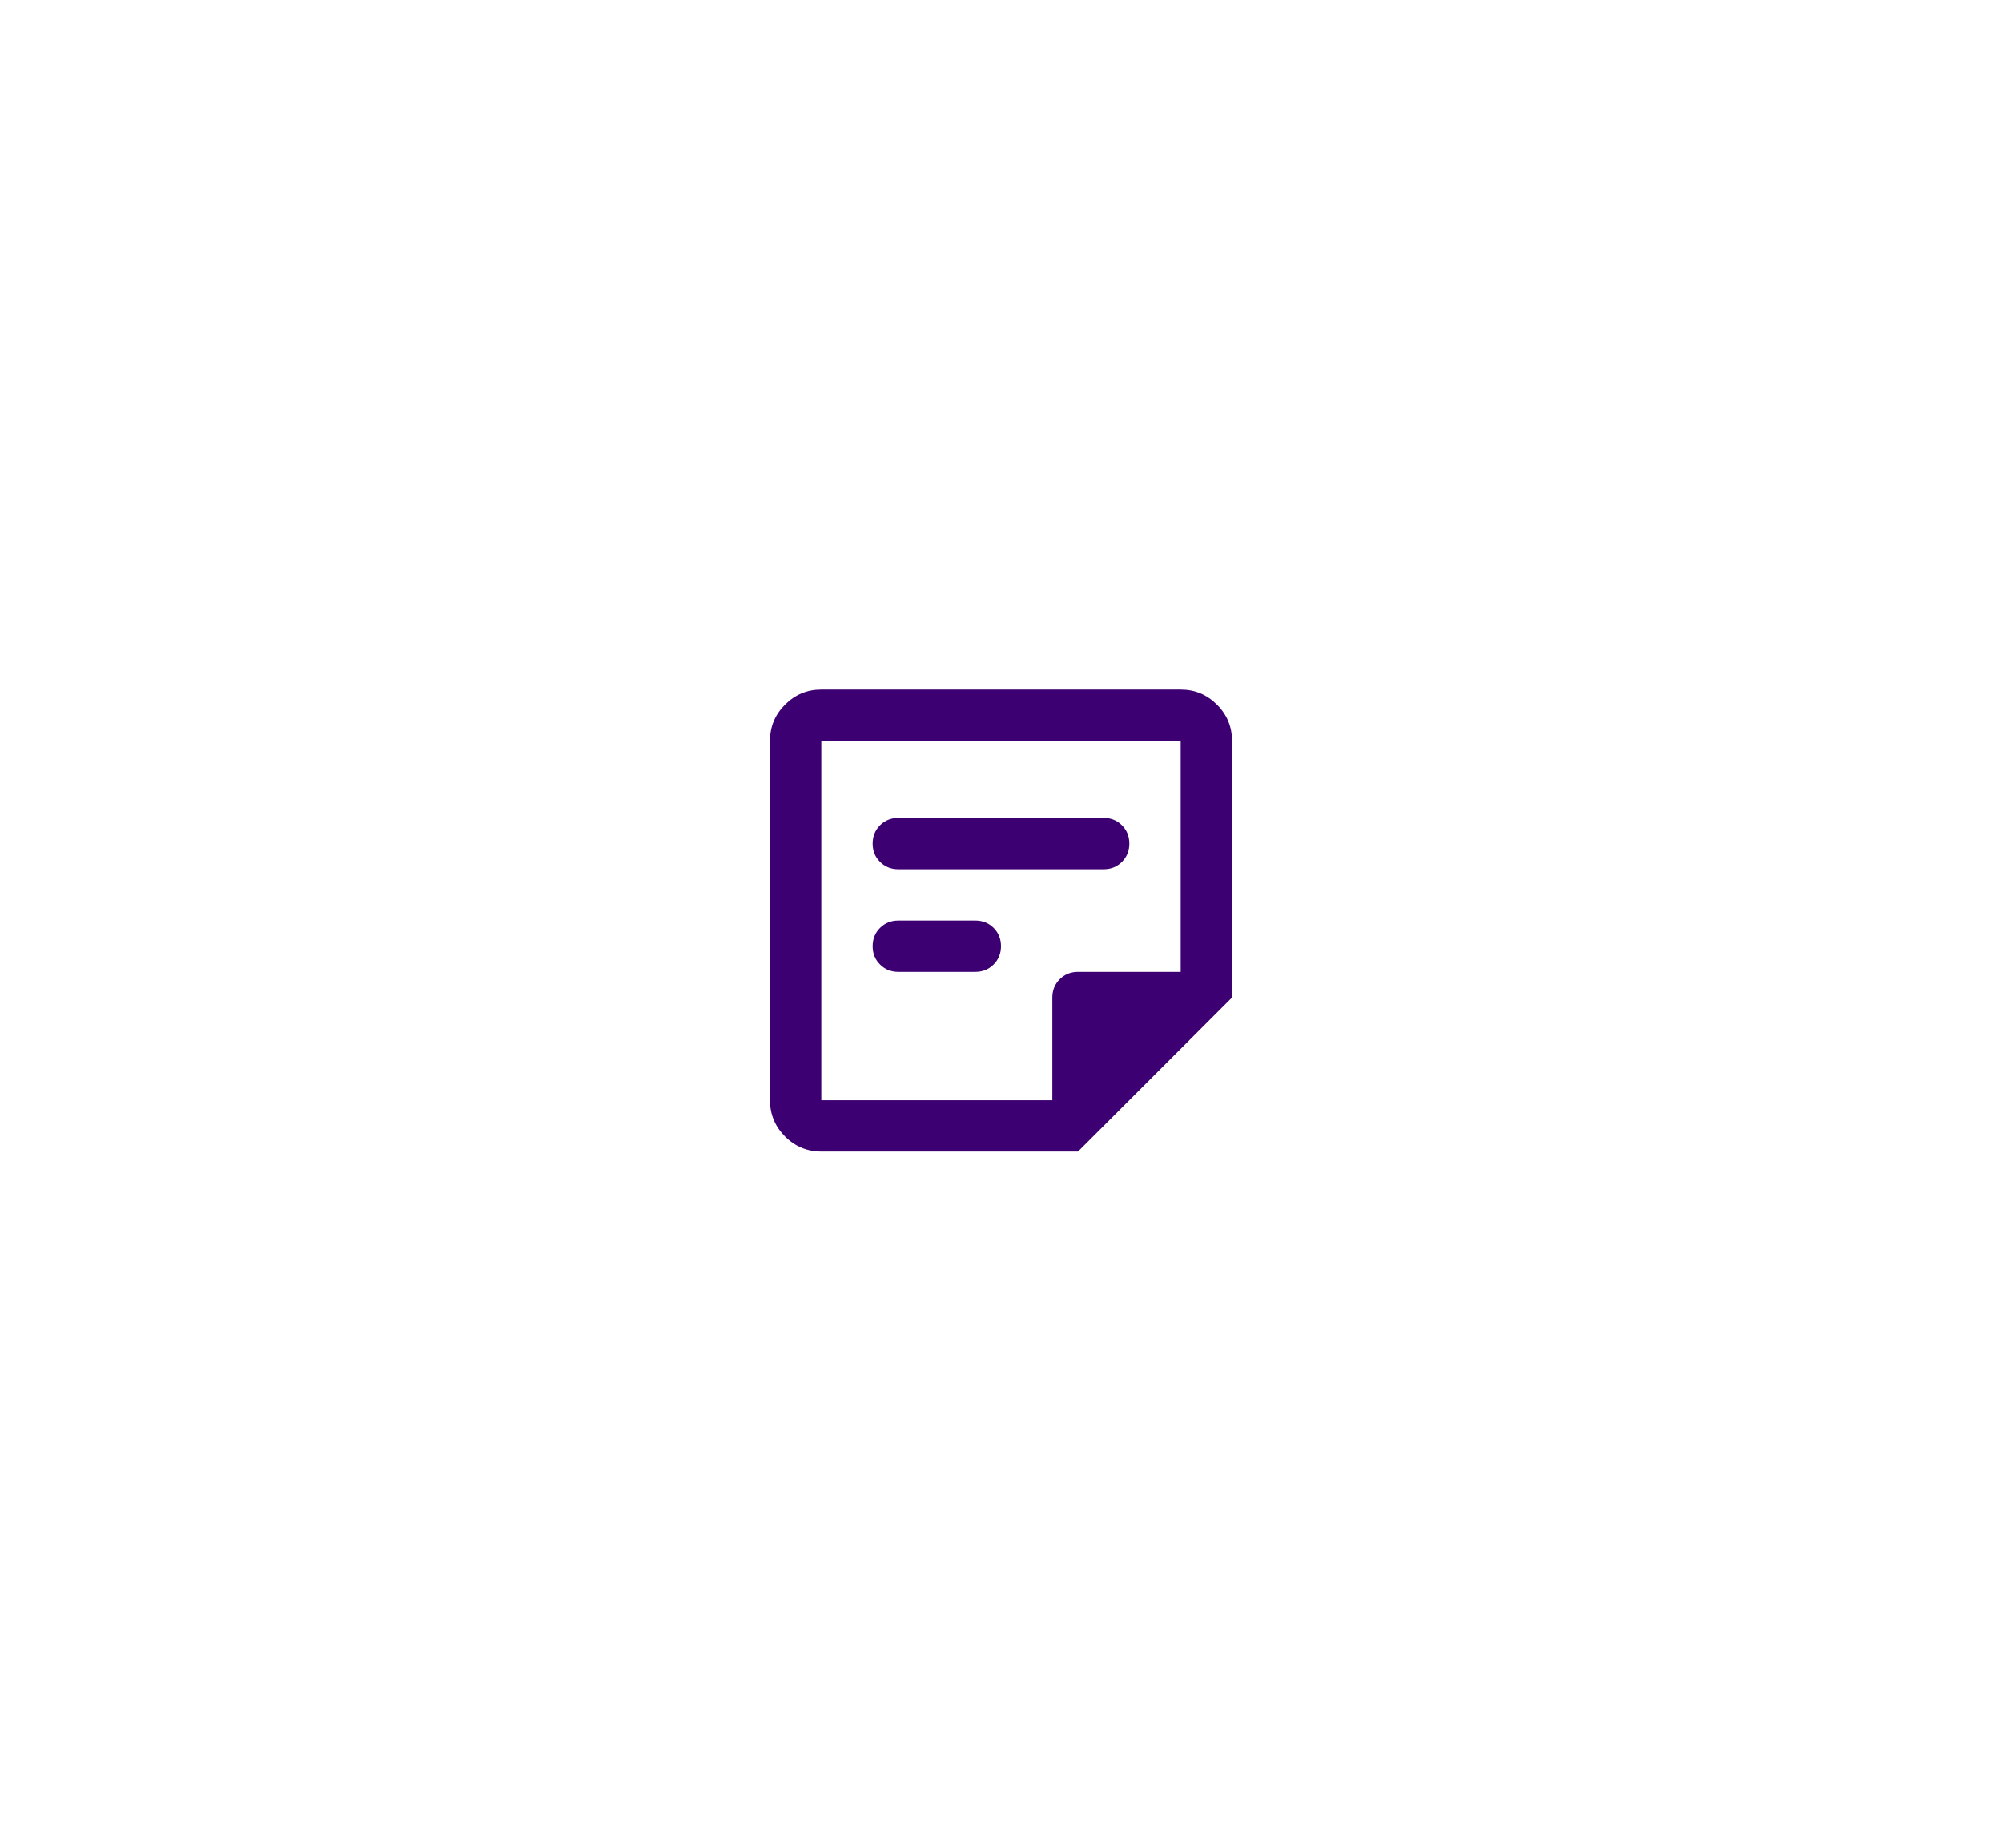 <svg width="78" height="72" viewBox="0 0 78 72" fill="none" xmlns="http://www.w3.org/2000/svg">
<g filter="url(#filter0_d_711_13902)">
<rect x="13" y="8" width="52" height="46" rx="9.739" fill="white" shape-rendering="crispEdges"/>
<path d="M32 38H41V34C41 33.717 41.096 33.479 41.288 33.287C41.479 33.096 41.717 33 42 33H46V24H32V38ZM32 40C31.45 40 30.979 39.804 30.587 39.413C30.196 39.021 30 38.55 30 38V24C30 23.45 30.196 22.979 30.587 22.587C30.979 22.196 31.45 22 32 22H46C46.55 22 47.021 22.196 47.413 22.587C47.804 22.979 48 23.45 48 24V34L42 40H32ZM35 33C34.717 33 34.479 32.904 34.287 32.712C34.096 32.521 34 32.283 34 32C34 31.717 34.096 31.479 34.287 31.287C34.479 31.096 34.717 31 35 31H38C38.283 31 38.521 31.096 38.713 31.287C38.904 31.479 39 31.717 39 32C39 32.283 38.904 32.521 38.713 32.712C38.521 32.904 38.283 33 38 33H35ZM35 29C34.717 29 34.479 28.904 34.287 28.712C34.096 28.521 34 28.283 34 28C34 27.717 34.096 27.479 34.287 27.287C34.479 27.096 34.717 27 35 27H43C43.283 27 43.521 27.096 43.712 27.287C43.904 27.479 44 27.717 44 28C44 28.283 43.904 28.521 43.712 28.712C43.521 28.904 43.283 29 43 29H35ZM32 38V24V38Z" fill="#3D0072"/>
</g>
<defs>
<filter id="filter0_d_711_13902" x="0.826" y="0.696" width="76.348" height="70.348" filterUnits="userSpaceOnUse" color-interpolation-filters="sRGB">
<feFlood flood-opacity="0" result="BackgroundImageFix"/>
<feColorMatrix in="SourceAlpha" type="matrix" values="0 0 0 0 0 0 0 0 0 0 0 0 0 0 0 0 0 0 127 0" result="hardAlpha"/>
<feOffset dy="4.87"/>
<feGaussianBlur stdDeviation="6.087"/>
<feComposite in2="hardAlpha" operator="out"/>
<feColorMatrix type="matrix" values="0 0 0 0 0.533 0 0 0 0 0.027 0 0 0 0 0.969 0 0 0 0.07 0"/>
<feBlend mode="normal" in2="BackgroundImageFix" result="effect1_dropShadow_711_13902"/>
<feBlend mode="normal" in="SourceGraphic" in2="effect1_dropShadow_711_13902" result="shape"/>
</filter>
</defs>
</svg>
